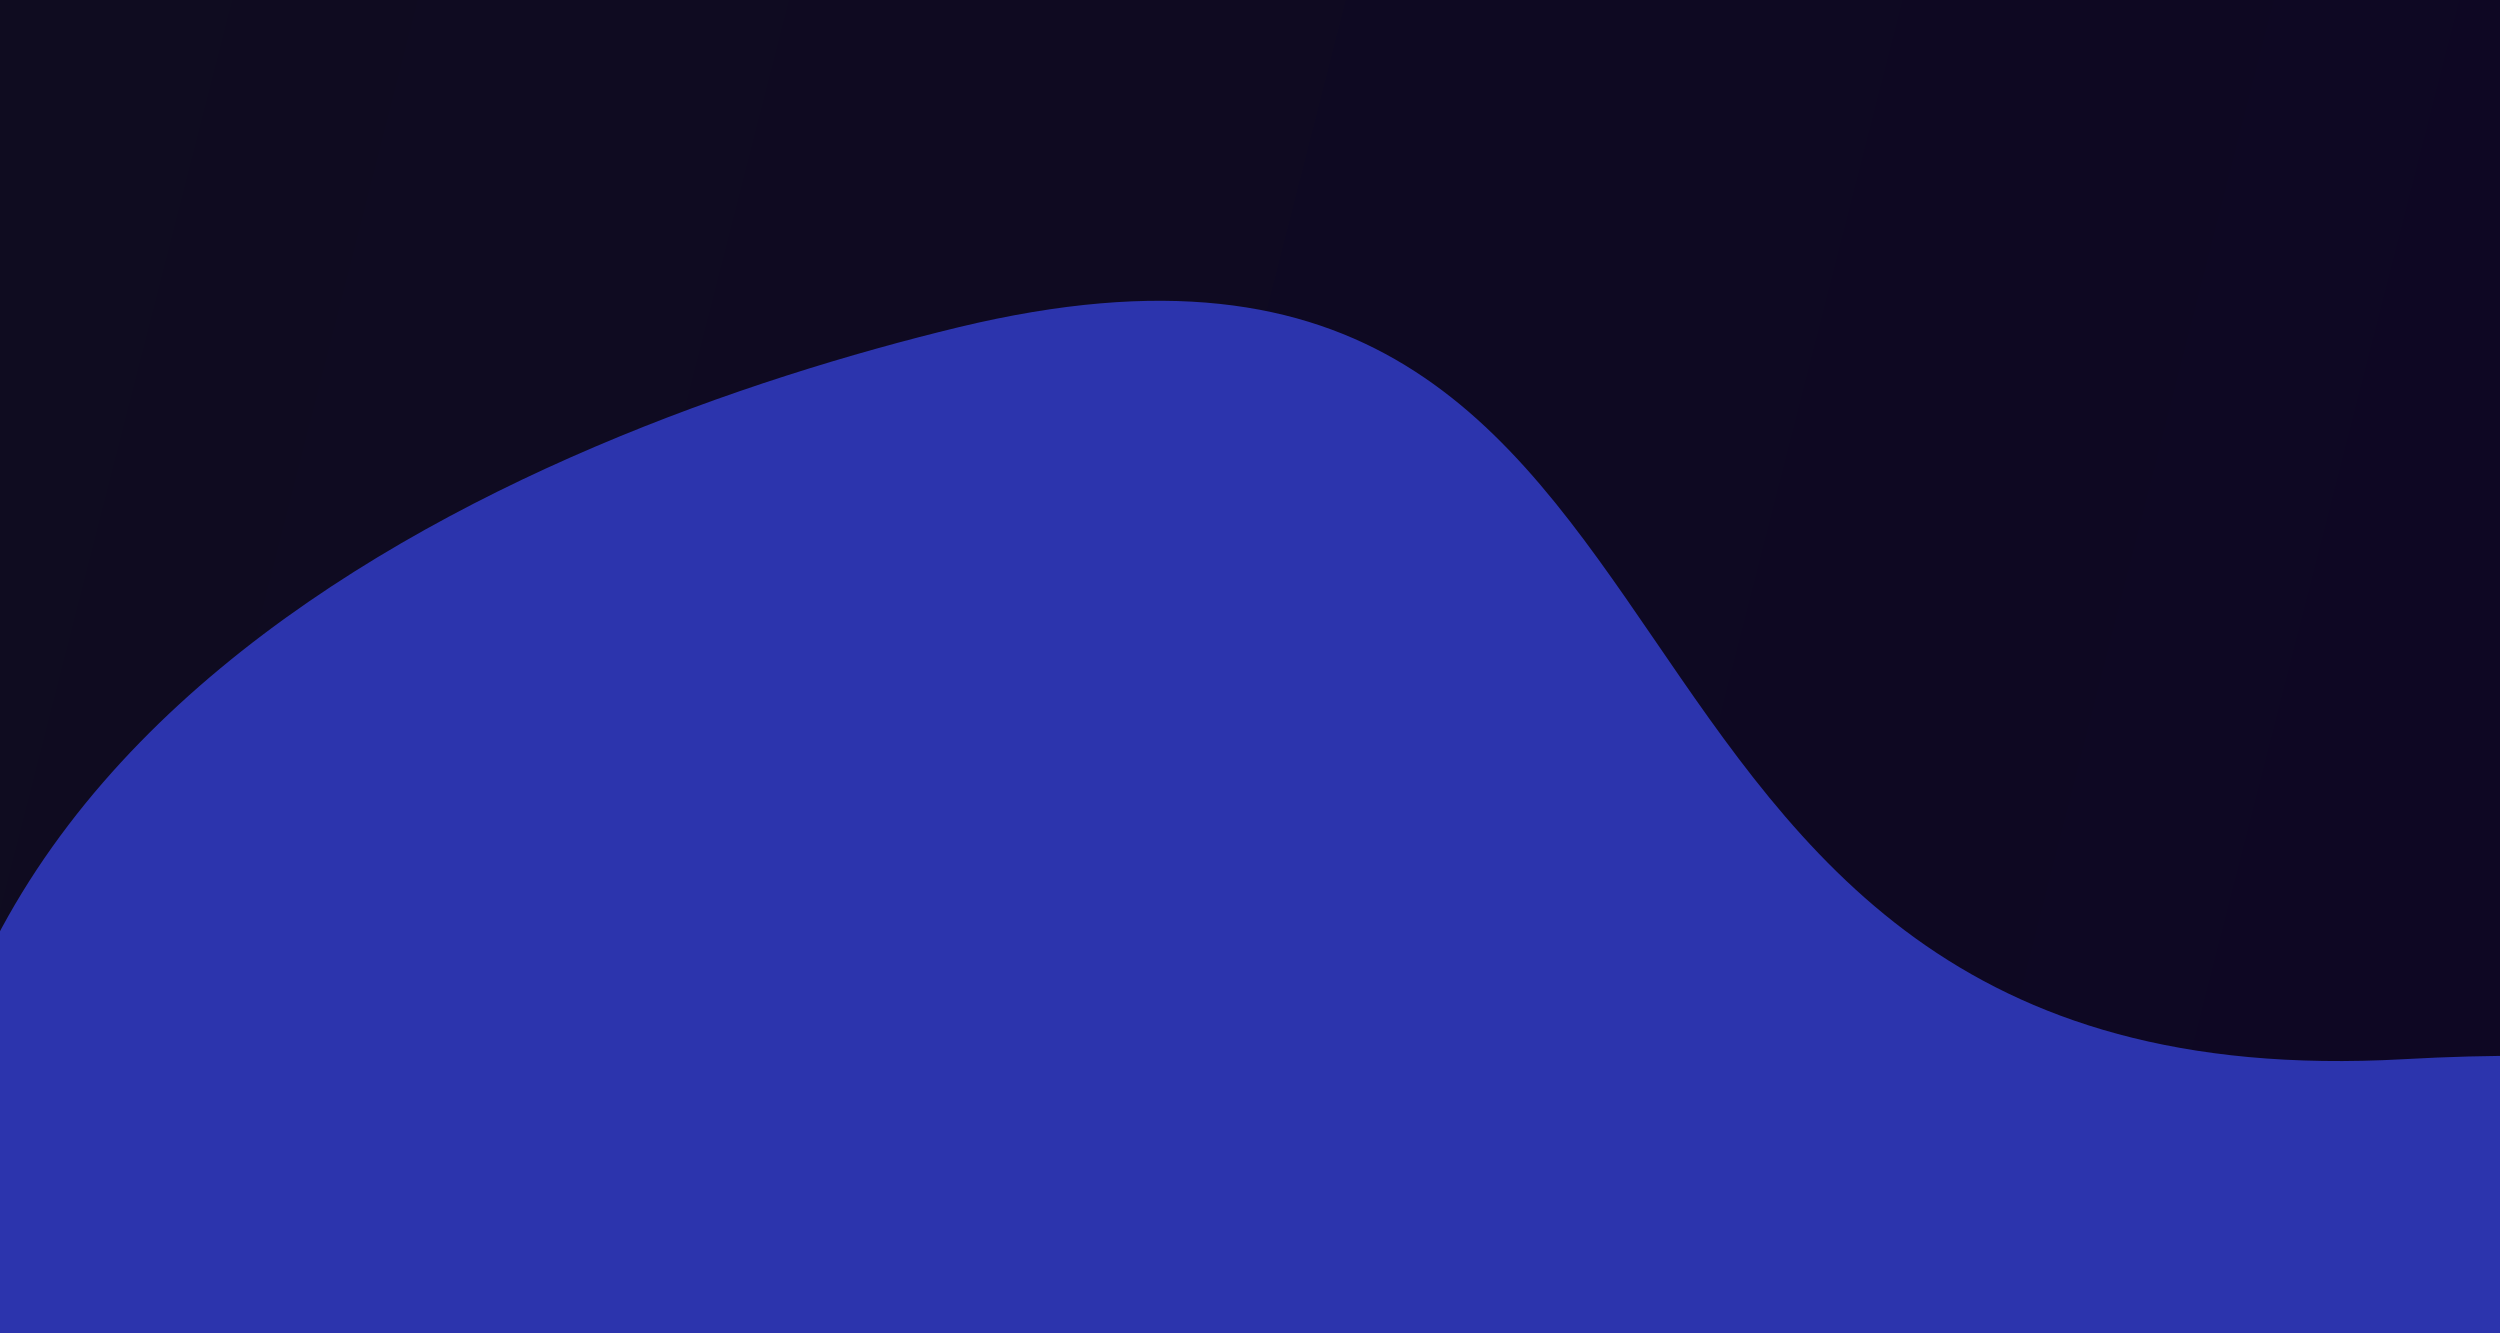 <svg width="1920" height="1024" viewBox="0 0 1920 1024" fill="none" xmlns="http://www.w3.org/2000/svg">
<g clip-path="url(#clip0_150_43023)">
<rect width="1920" height="1024" fill="#1B1D1F"/>
<rect width="1920" height="1024" fill="url(#paint0_linear_150_43023)"/>
<g filter="url(#filter0_f_150_43023)">
<path d="M-42.133 1164.06C-193.694 567.497 413.594 329.499 736.184 251.311C1367.15 99.269 1157.73 851.974 1845.91 813.464C2396.45 782.655 2336.9 1034.36 2238.3 1164.06H-42.133Z" fill="#2C34AD"/>
</g>
</g>
<defs>
<filter id="filter0_f_150_43023" x="-350" y="-53" width="2937" height="1501.06" filterUnits="userSpaceOnUse" color-interpolation-filters="sRGB">
<feFlood flood-opacity="0" result="BackgroundImageFix"/>
<feBlend mode="normal" in="SourceGraphic" in2="BackgroundImageFix" result="shape"/>
<feGaussianBlur stdDeviation="142" result="effect1_foregroundBlur_150_43023"/>
</filter>
<linearGradient id="paint0_linear_150_43023" x1="1972" y1="512" x2="-35.5" y2="-4.08662e-05" gradientUnits="userSpaceOnUse">
<stop stop-color="#0E0723"/>
<stop offset="1" stop-color="#0F0C20"/>
</linearGradient>
<clipPath id="clip0_150_43023">
<rect width="1920" height="1024" fill="white"/>
</clipPath>
</defs>
</svg>
